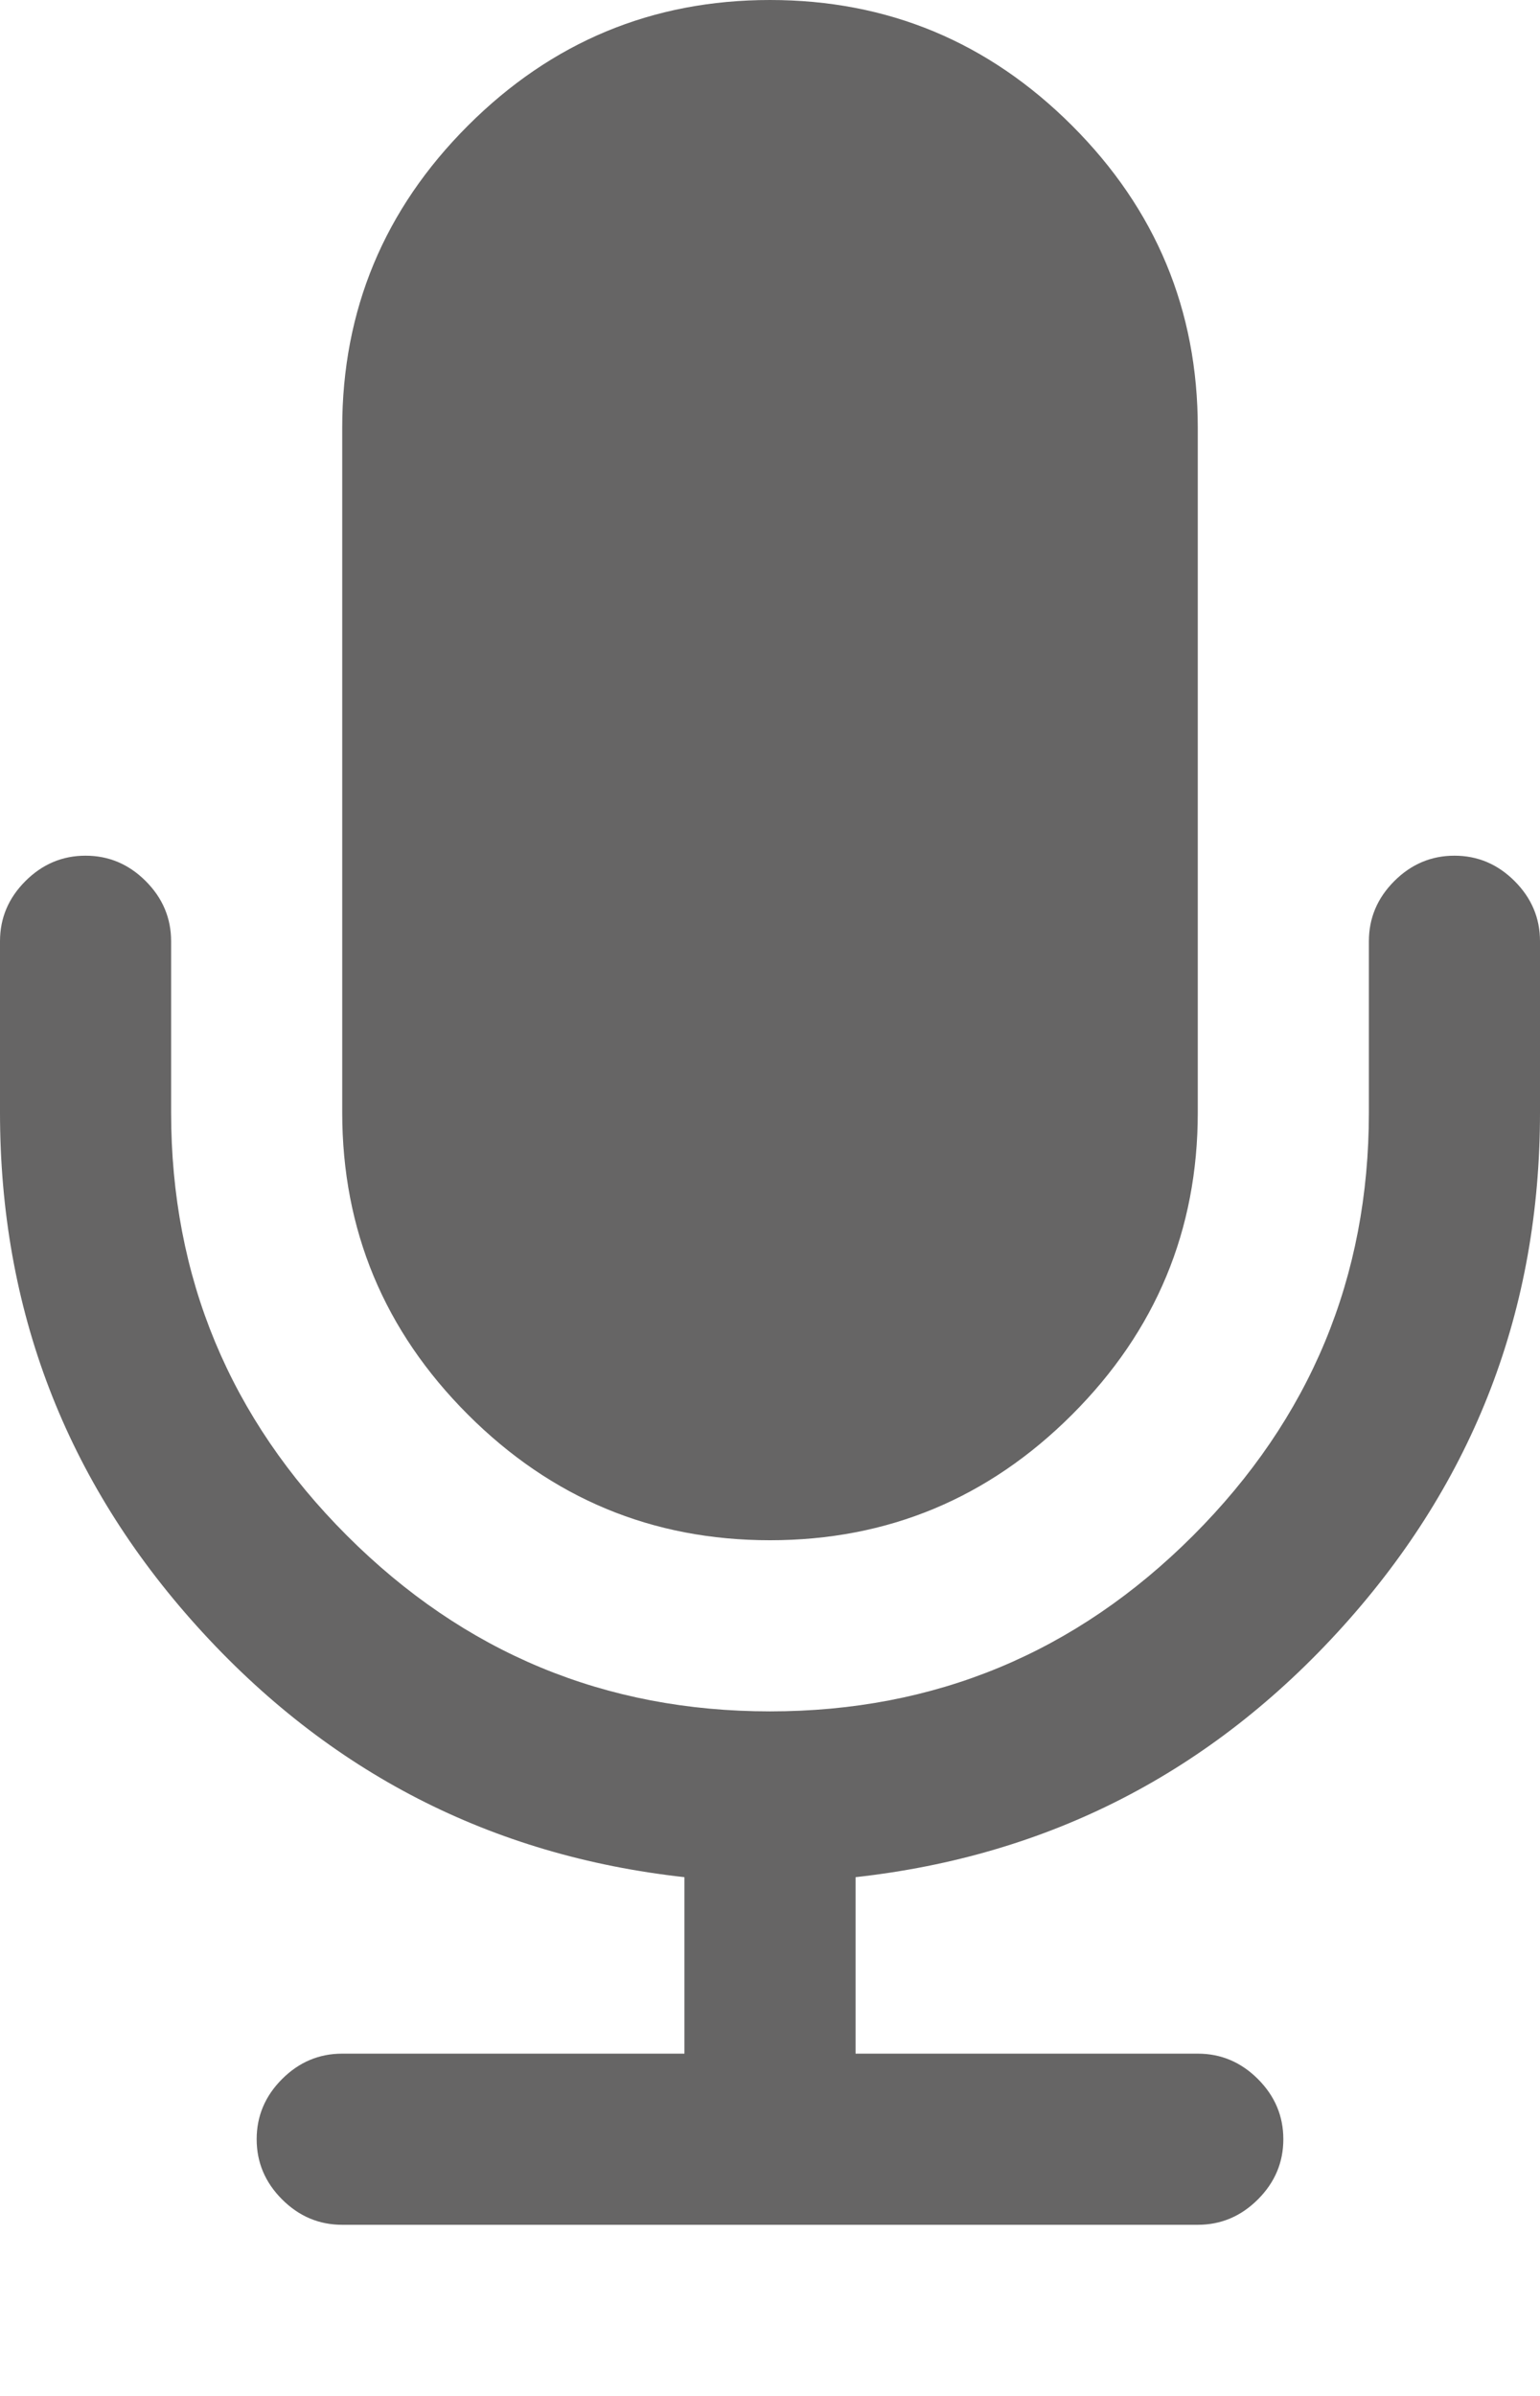 <svg xmlns="http://www.w3.org/2000/svg" width="100%" height="100%" viewBox="0 0 1152 1792"><path fill="#666565
" d="M1152 704v128q0 221-147.5 384.5t-364.5 187.5v132h256q26 0 45 19t19 45-19 45-45 19h-640q-26 0-45-19t-19-45 19-45 45-19h256v-132q-217-24-364.5-187.5t-147.5-384.5v-128q0-26 19-45t45-19 45 19 19 45v128q0 185 131.5 316.5t316.5 131.5 316.5-131.5 131.5-316.5v-128q0-26 19-45t45-19 45 19 19 45zM896 320v512q0 132-94 226t-226 94-226-94-94-226v-512q0-132 94-226t226-94 226 94 94 226z" /></svg>